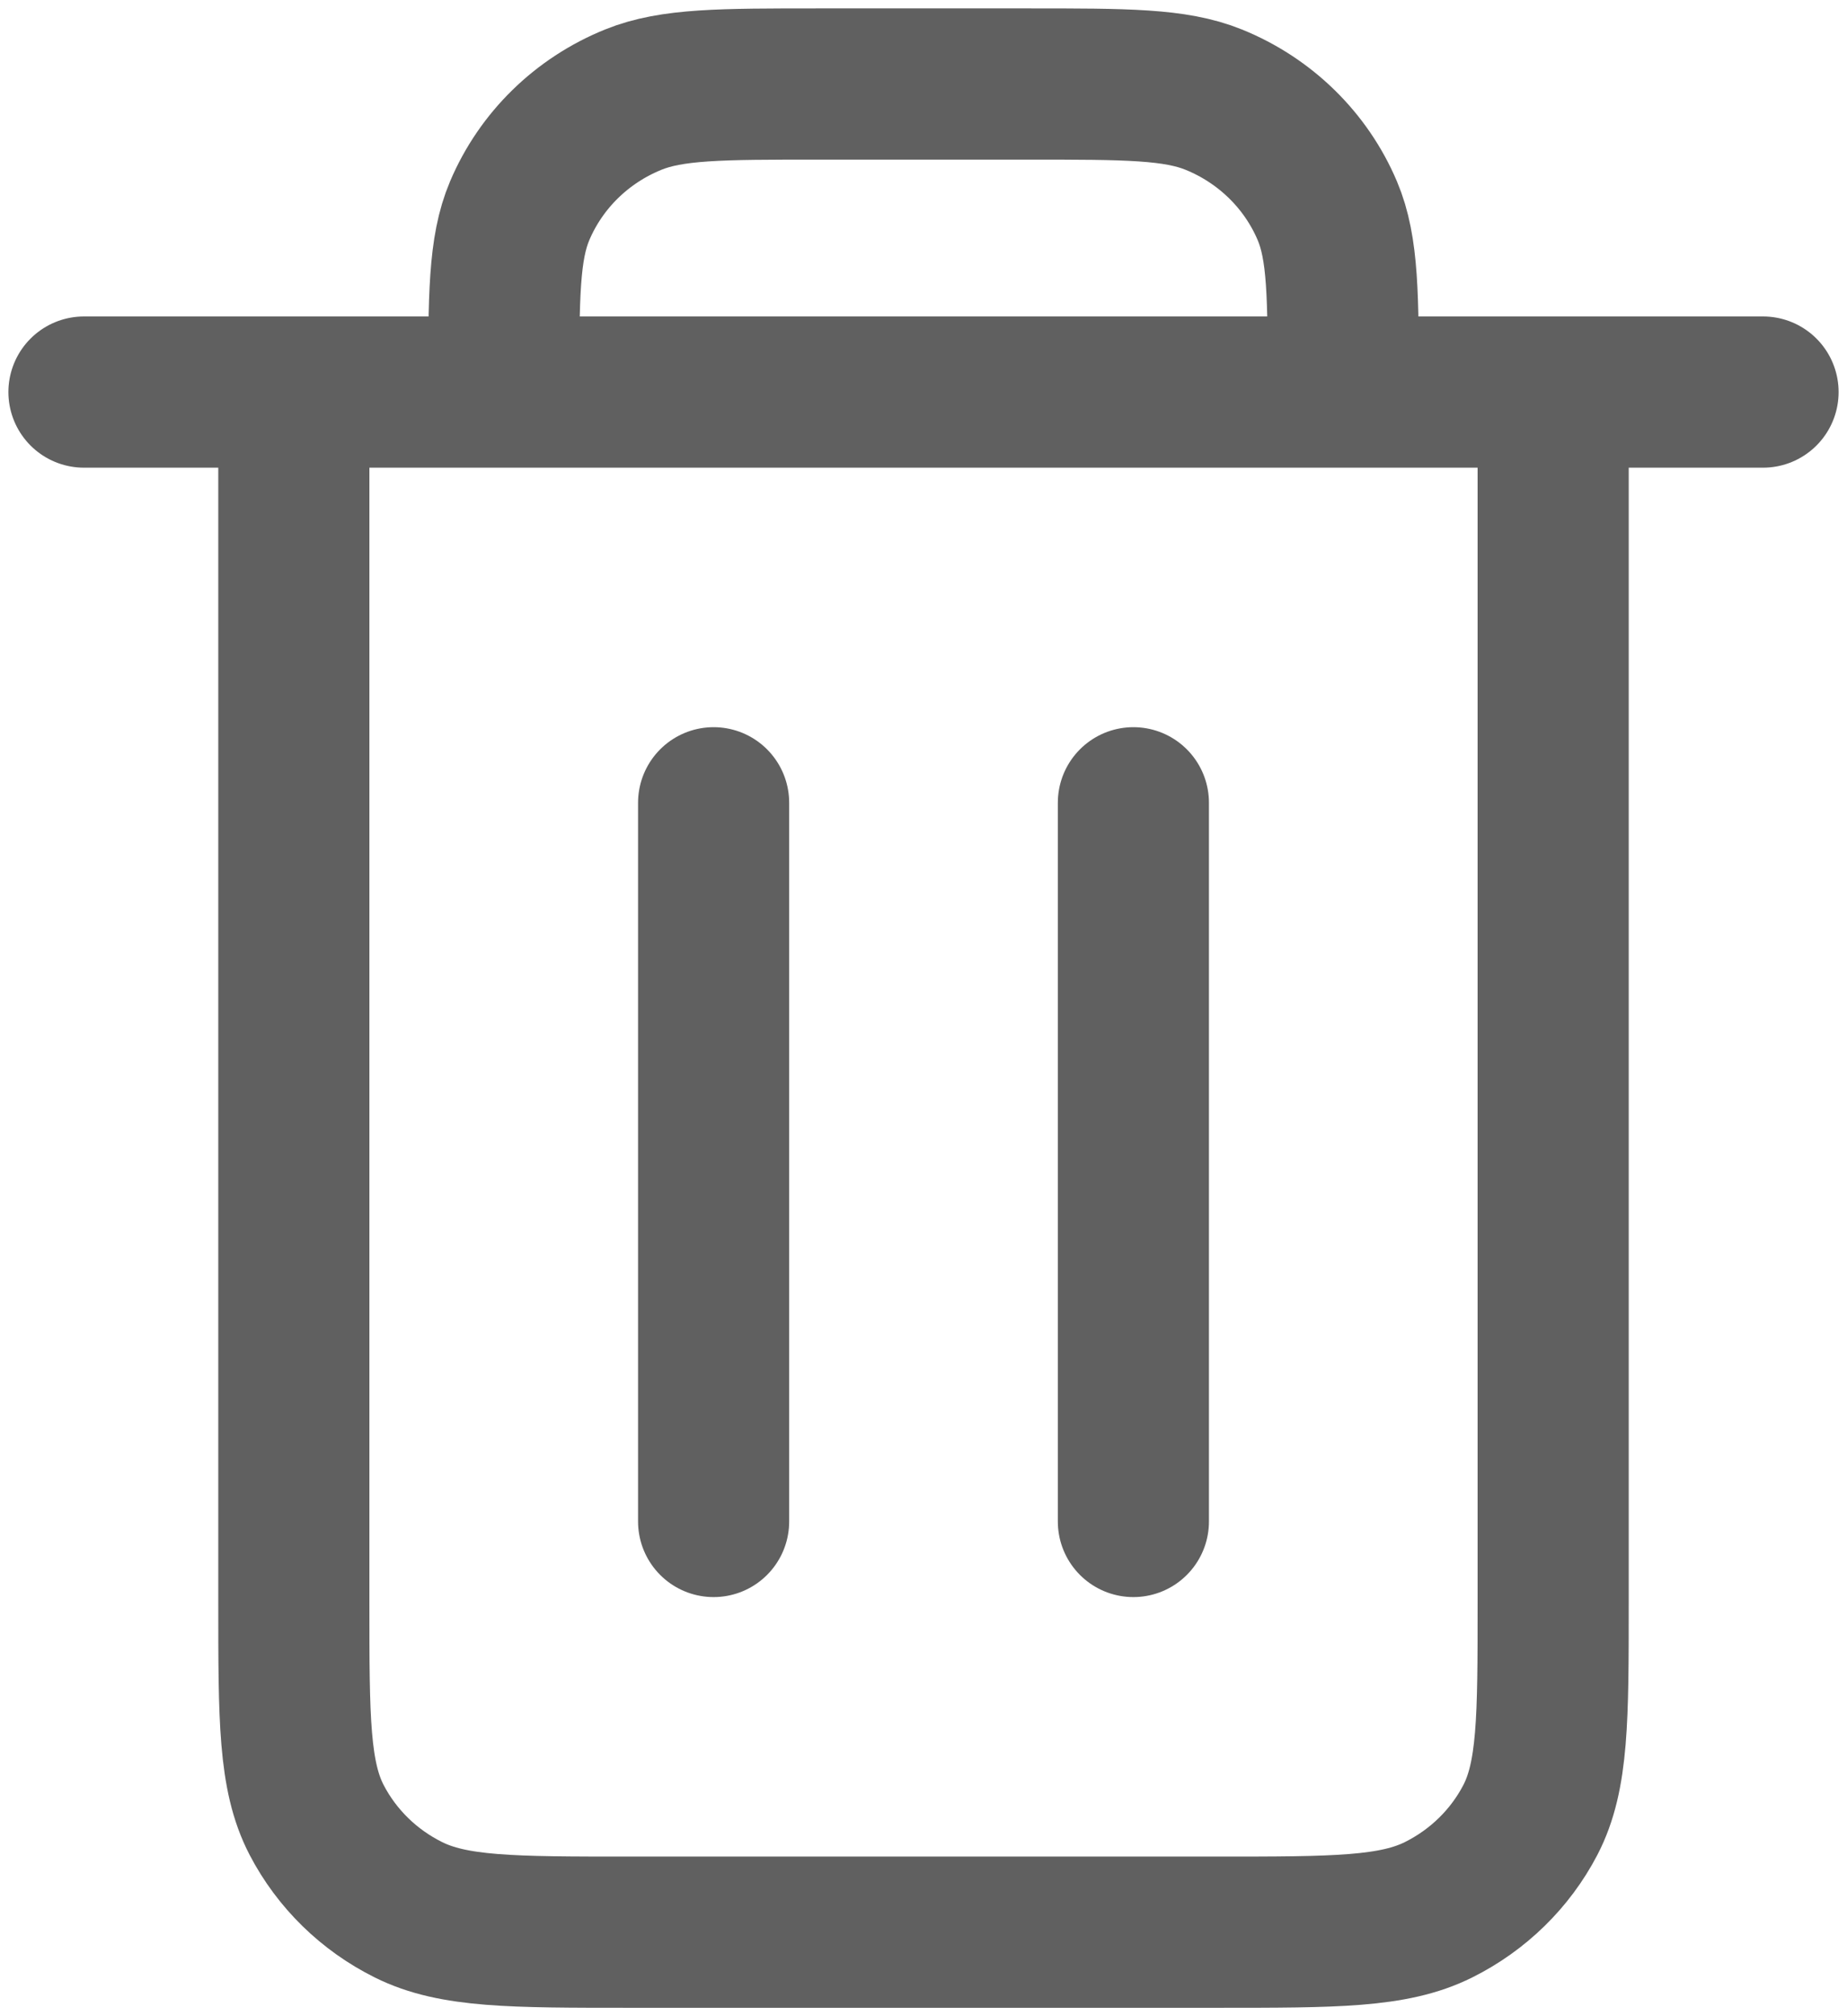 <svg width="22" height="24" viewBox="0 0 22 24" fill="none" xmlns="http://www.w3.org/2000/svg">
<path d="M13.5 9.556V18.111M8.5 9.556L8.5 18.111M1 4.667H21M18.5 4.667V19.089C18.5 20.458 18.5 21.142 18.228 21.665C17.988 22.125 17.605 22.499 17.135 22.733C16.6 23 15.9 23 14.5 23H7.5C6.1 23 5.4 23 4.865 22.733C4.394 22.499 4.012 22.125 3.772 21.665C3.5 21.142 3.5 20.458 3.5 19.089V4.667H18.5ZM16 4.667H6C6 3.528 6 2.958 6.19 2.509C6.444 1.91 6.93 1.434 7.543 1.186C8.002 1 8.585 1 9.75 1H12.25C13.415 1 13.997 1 14.457 1.186C15.069 1.434 15.556 1.91 15.81 2.509C16 2.958 16 3.528 16 4.667Z" stroke="#606060" stroke-width="1.8" stroke-linecap="round" stroke-linejoin="round"/>
</svg>
